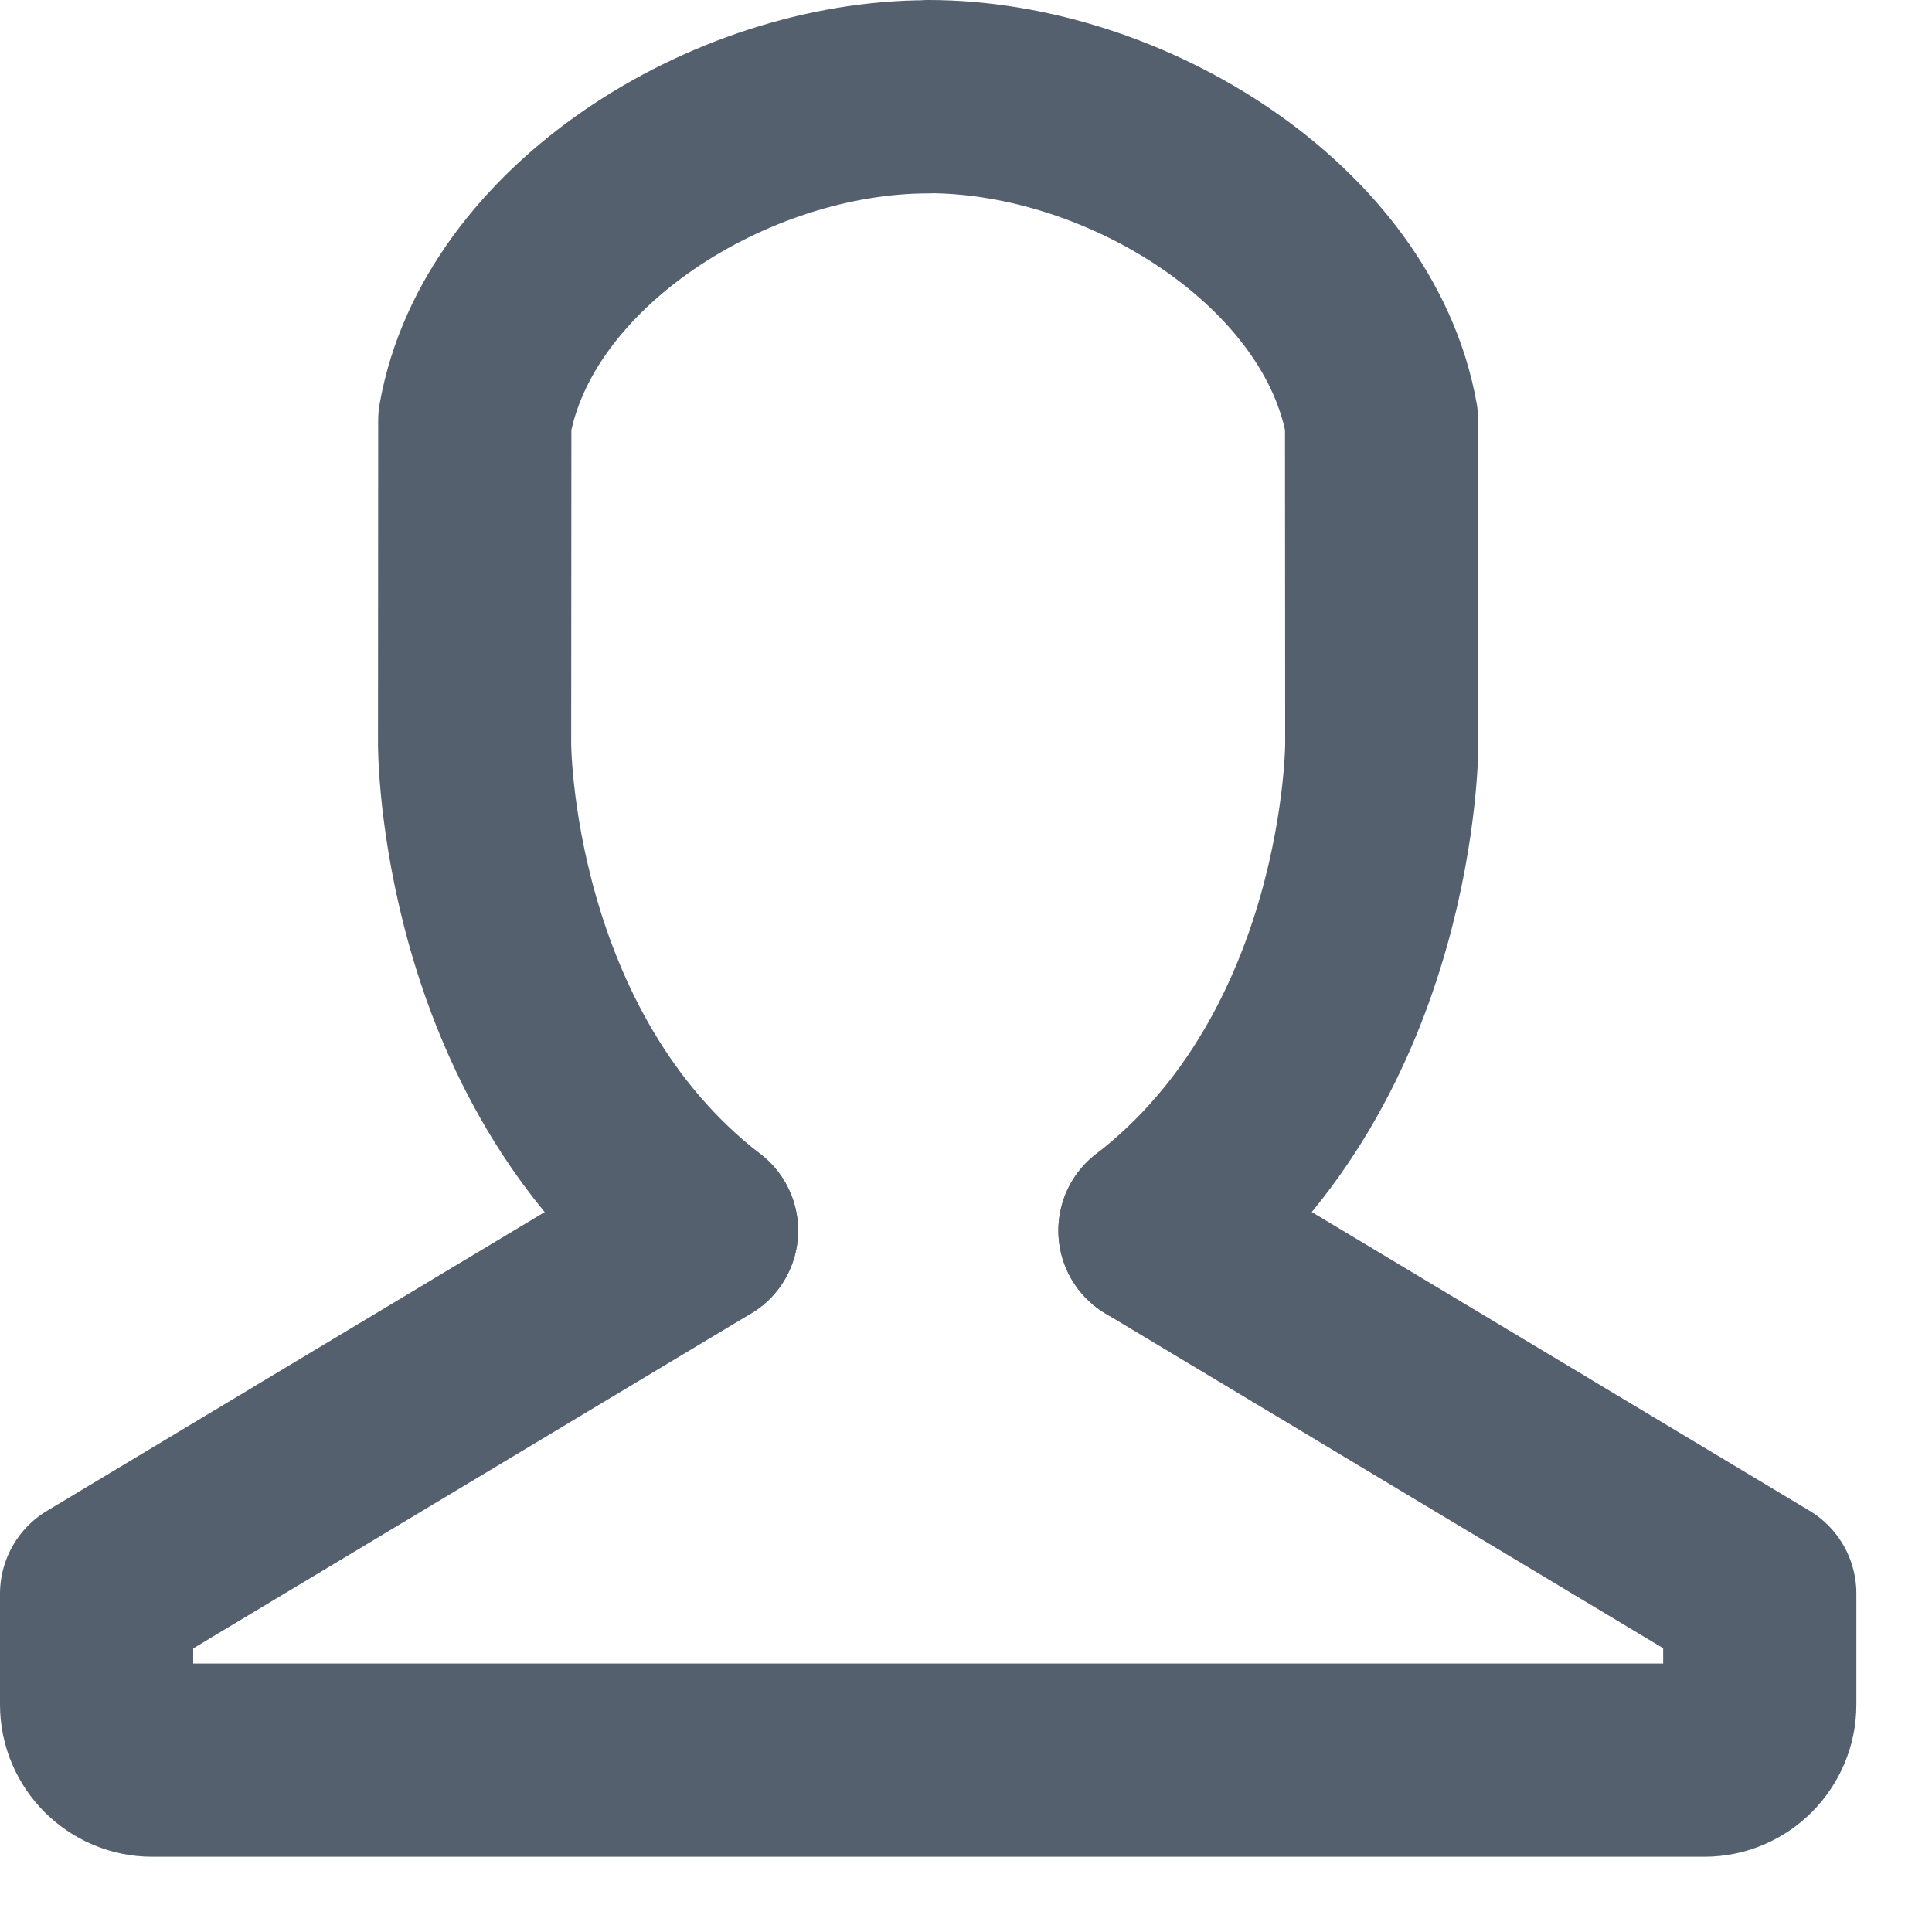<?xml version="1.0" encoding="UTF-8"?>
<svg width="20px" height="20px" viewBox="0 0 20 20" version="1.1" xmlns="http://www.w3.org/2000/svg" xmlns:xlink="http://www.w3.org/1999/xlink">
    <!-- Generator: Sketch 47.1 (45422) - http://www.bohemiancoding.com/sketch -->
    <title>Name</title>
    <desc>Created with Sketch.</desc>
    <defs></defs>
    <g id="Page-1" stroke="none" stroke-width="1" fill="none" fill-rule="evenodd" stroke-linecap="round" stroke-linejoin="round">
        <g id="Booking-More-Details---2" transform="translate(-444, -272)" stroke="#54606E">
            <g id="Right-Panel" transform="translate(445, 100)">
                <g id="1" transform="translate(0, 162)">
                    <g id="Name" transform="translate(0, 11)">
                        <g>
                            <path d="M6.262,11.739 L0,15.498 L0,16.646 C0,16.962 0.259,17.221 0.574,17.221 L16.644,17.221 C16.959,17.221 17.217,16.962 17.217,16.646 L17.217,15.498 L17.217,15.496 L10.956,11.739" id="Stroke-1" stroke-width="2"></path>
                            <path d="M10.956,11.739 C13.308,9.922 13.304,6.702 13.304,6.702 L13.302,3.352 C12.964,1.449 10.668,0 8.609,0 L8.609,0.002 C6.549,0.002 4.253,1.451 3.915,3.353 L3.913,6.704 C3.913,6.704 3.909,9.922 6.262,11.739" id="Stroke-3" stroke-width="2"></path>
                        </g>
                    </g>
                </g>
            </g>
        </g>
    </g>
</svg>
